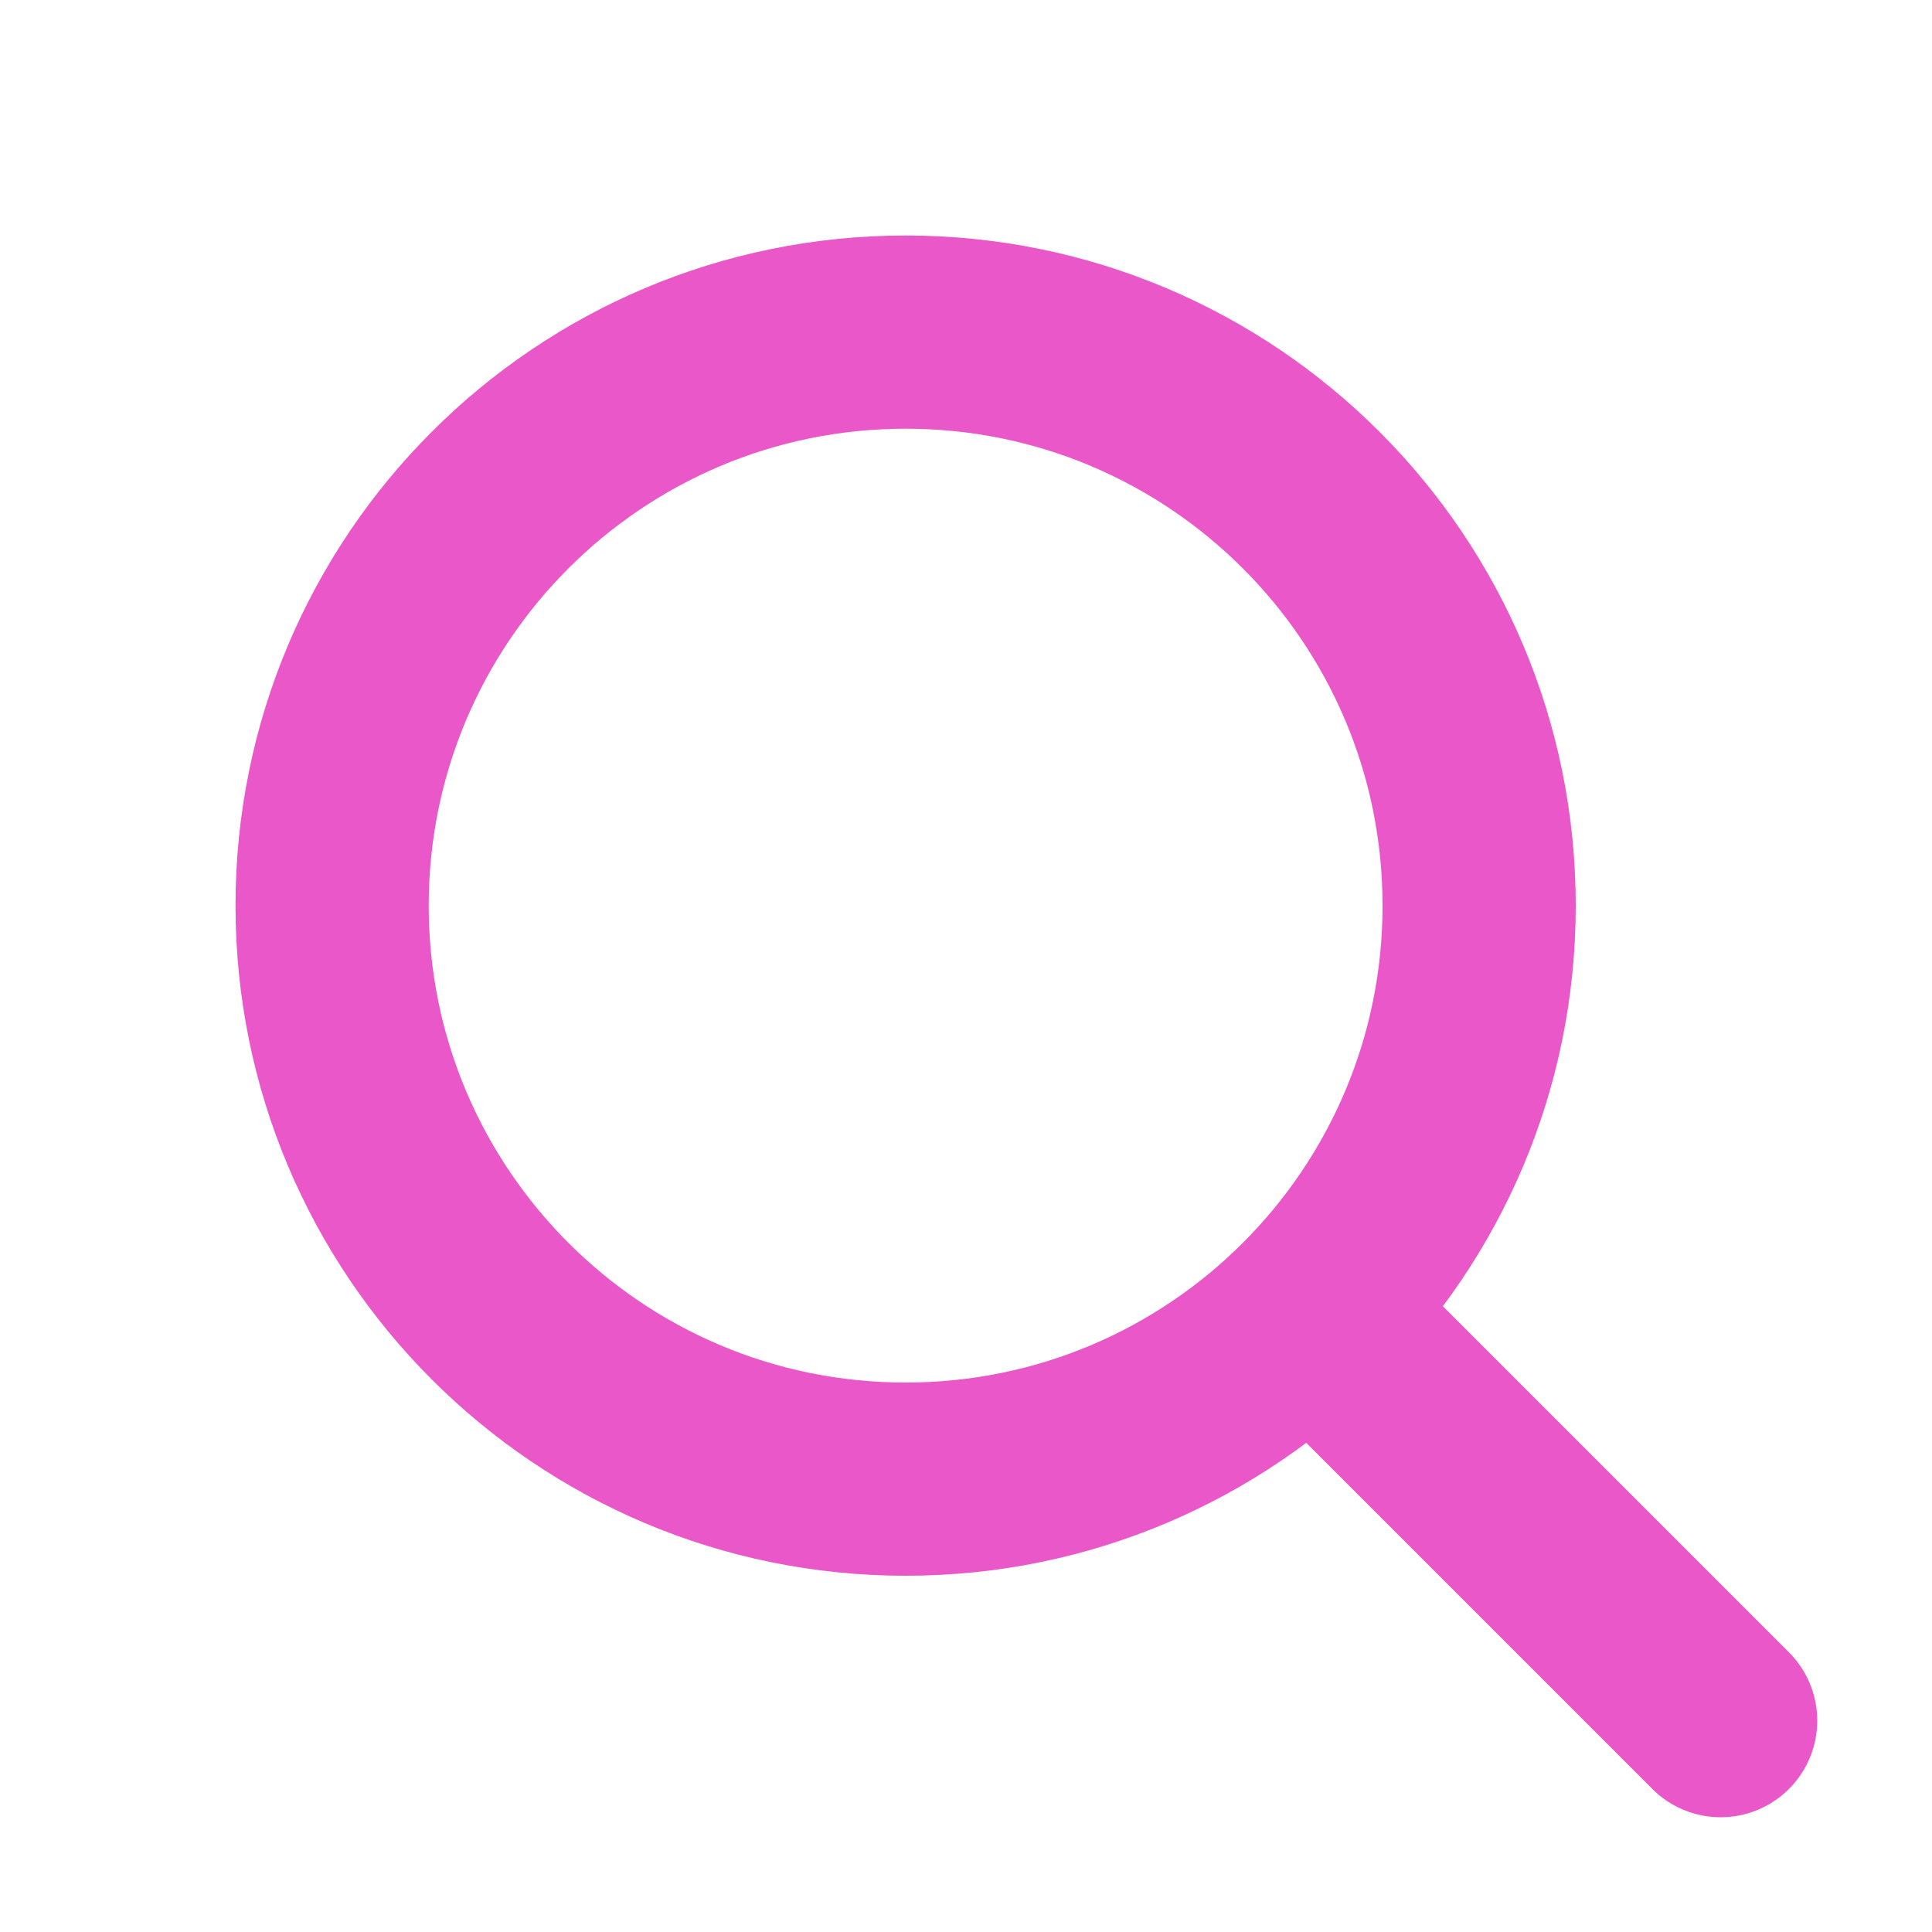 <svg width="20" height="20" viewBox="0 0 20 20" fill="none" xmlns="http://www.w3.org/2000/svg">
<path d="M14.062 14.062L17.812 17.812" stroke="#E957C9" stroke-width="2" stroke-linecap="round" stroke-linejoin="round"/>
<path d="M9.375 15.312C12.654 15.312 15.312 12.654 15.312 9.375C15.312 6.096 12.654 3.438 9.375 3.438C6.096 3.438 3.438 6.096 3.438 9.375C3.438 12.654 6.096 15.312 9.375 15.312Z" stroke="#E957C9" stroke-width="2" stroke-linecap="round" stroke-linejoin="round"/>
</svg>

